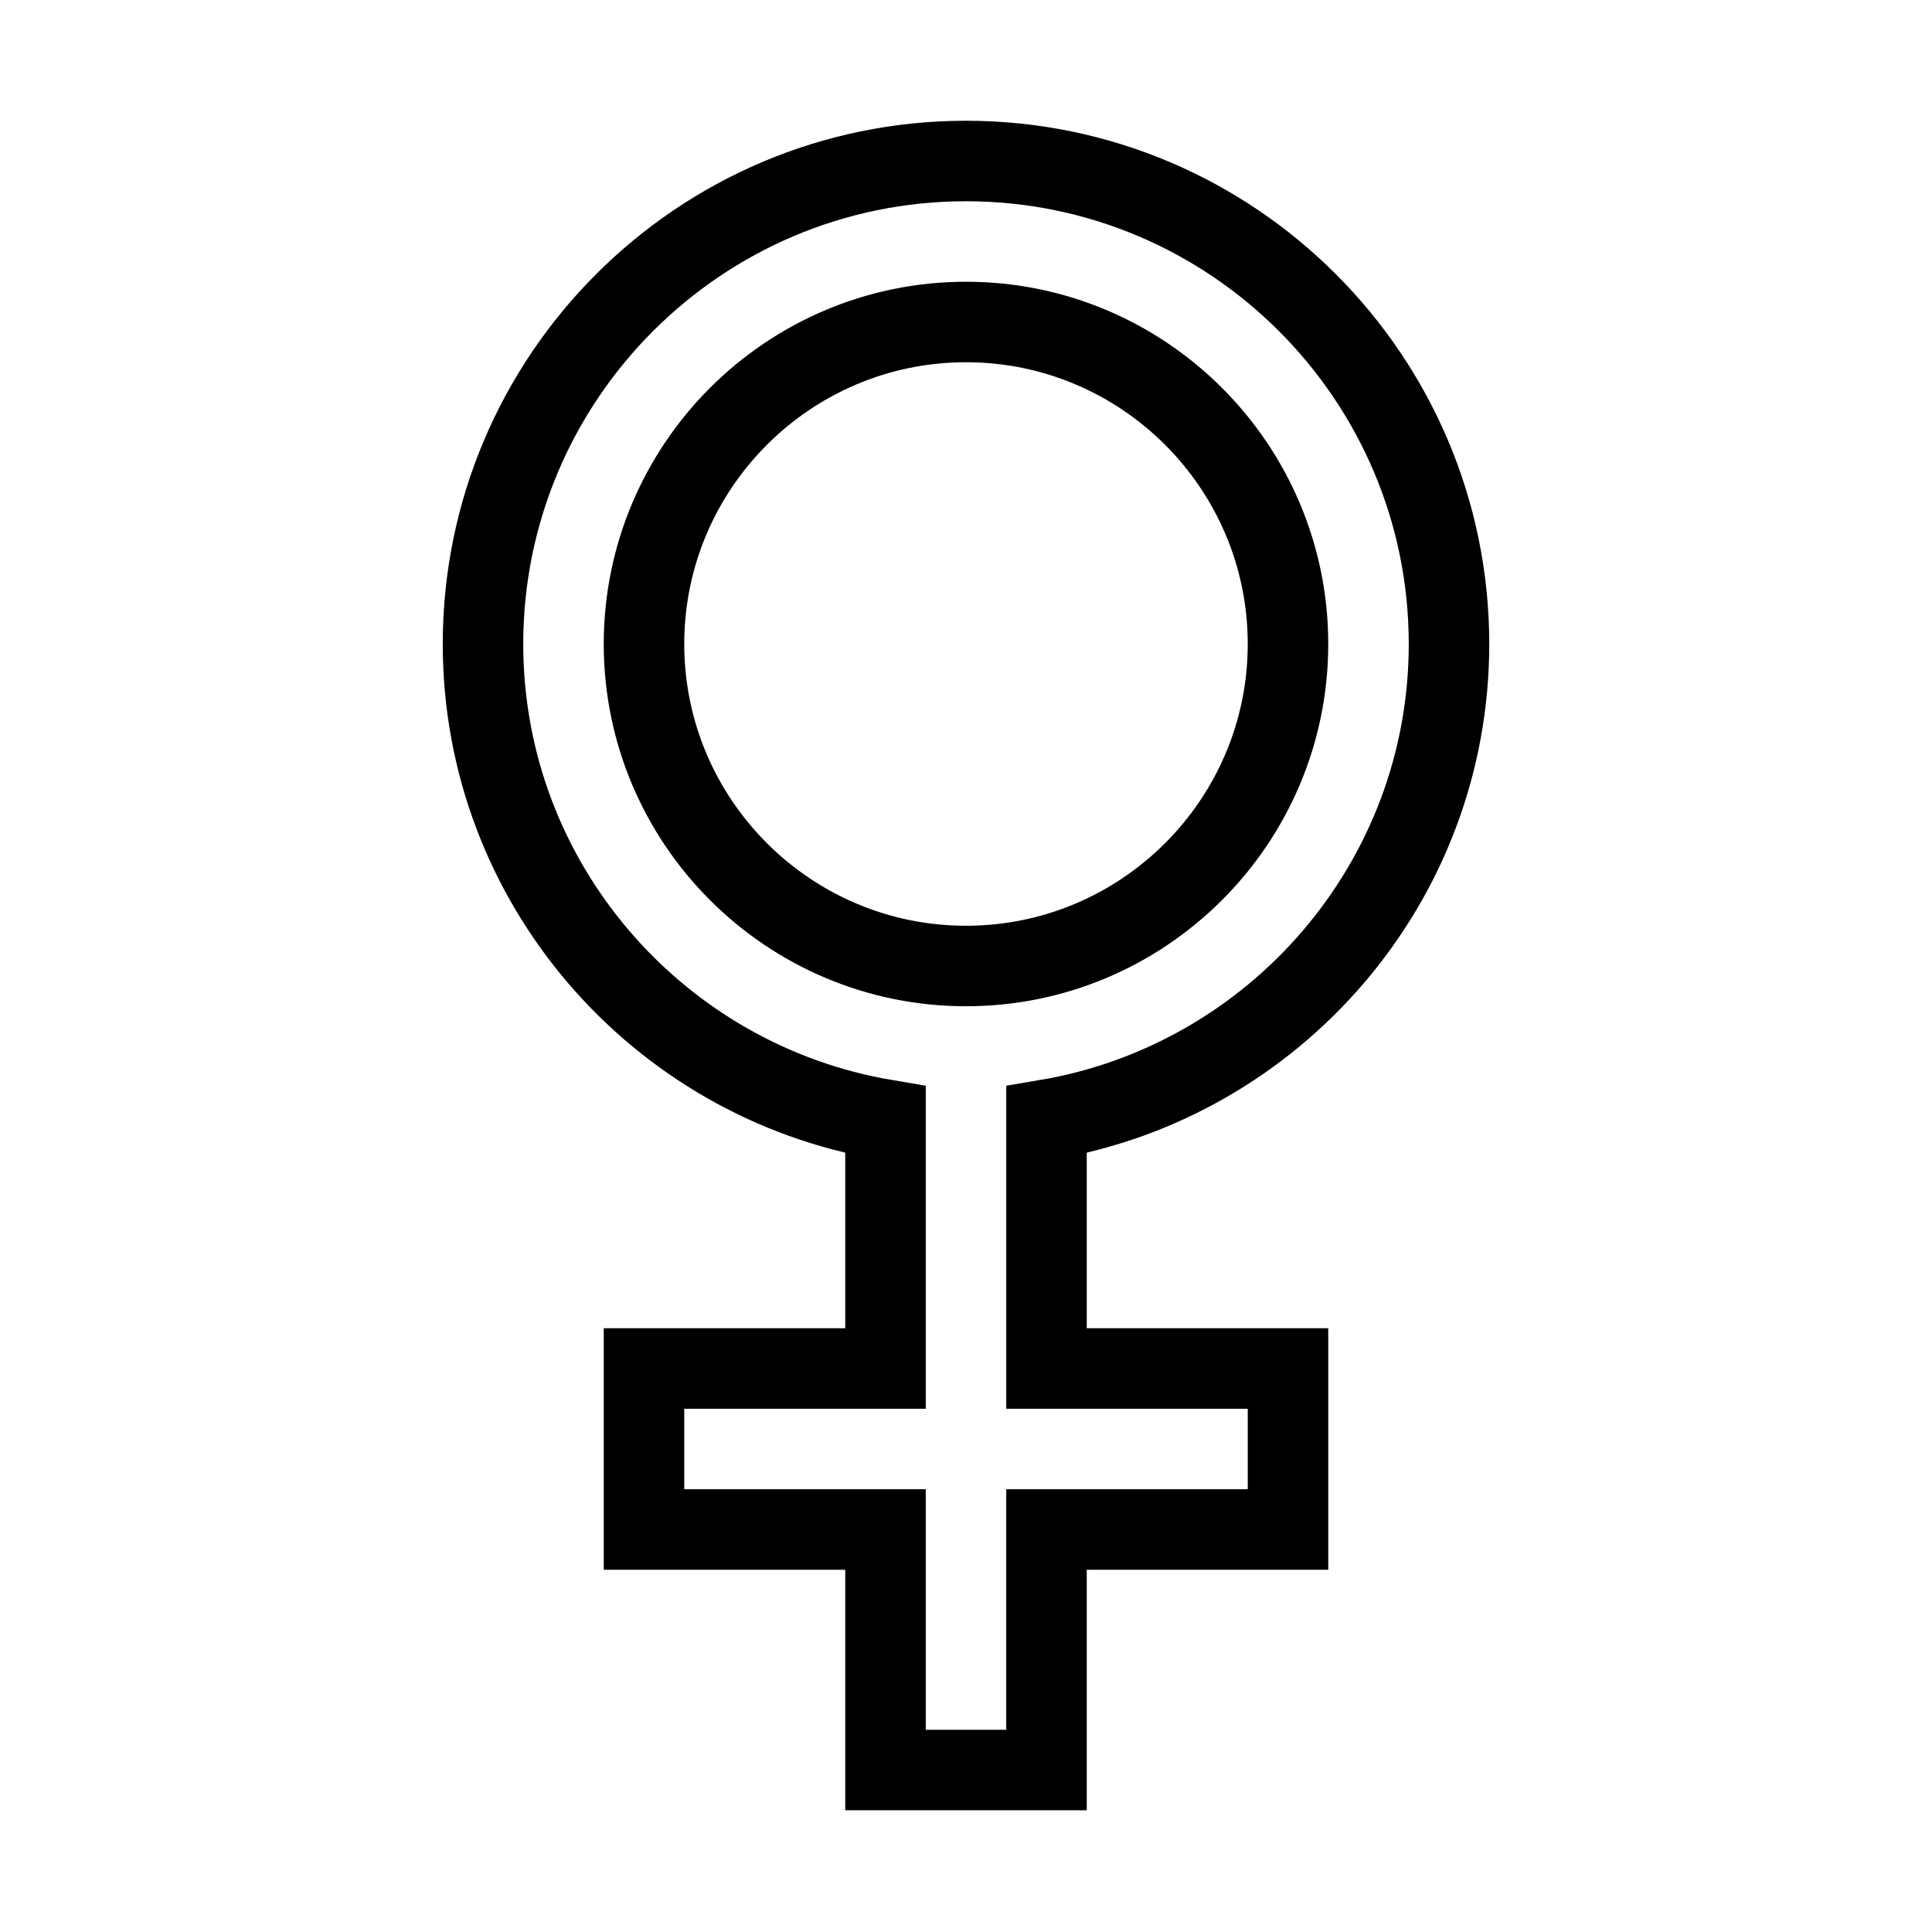 <svg xmlns="http://www.w3.org/2000/svg" fill="none" stroke="currentColor" viewBox="0 0 24 24"><path d="M12,2C8.691,2,6,4.691,6,8c0,2.967,2.167,5.432,5,5.91V17H8v2h3v2.988h2V19h3v-2h-3v-3.09c2.833-0.479,5-2.943,5-5.91 C18,4.691,15.309,2,12,2z M12,12c-2.206,0-4-1.794-4-4s1.794-4,4-4c2.206,0,4,1.794,4,4S14.206,12,12,12z"/></svg>